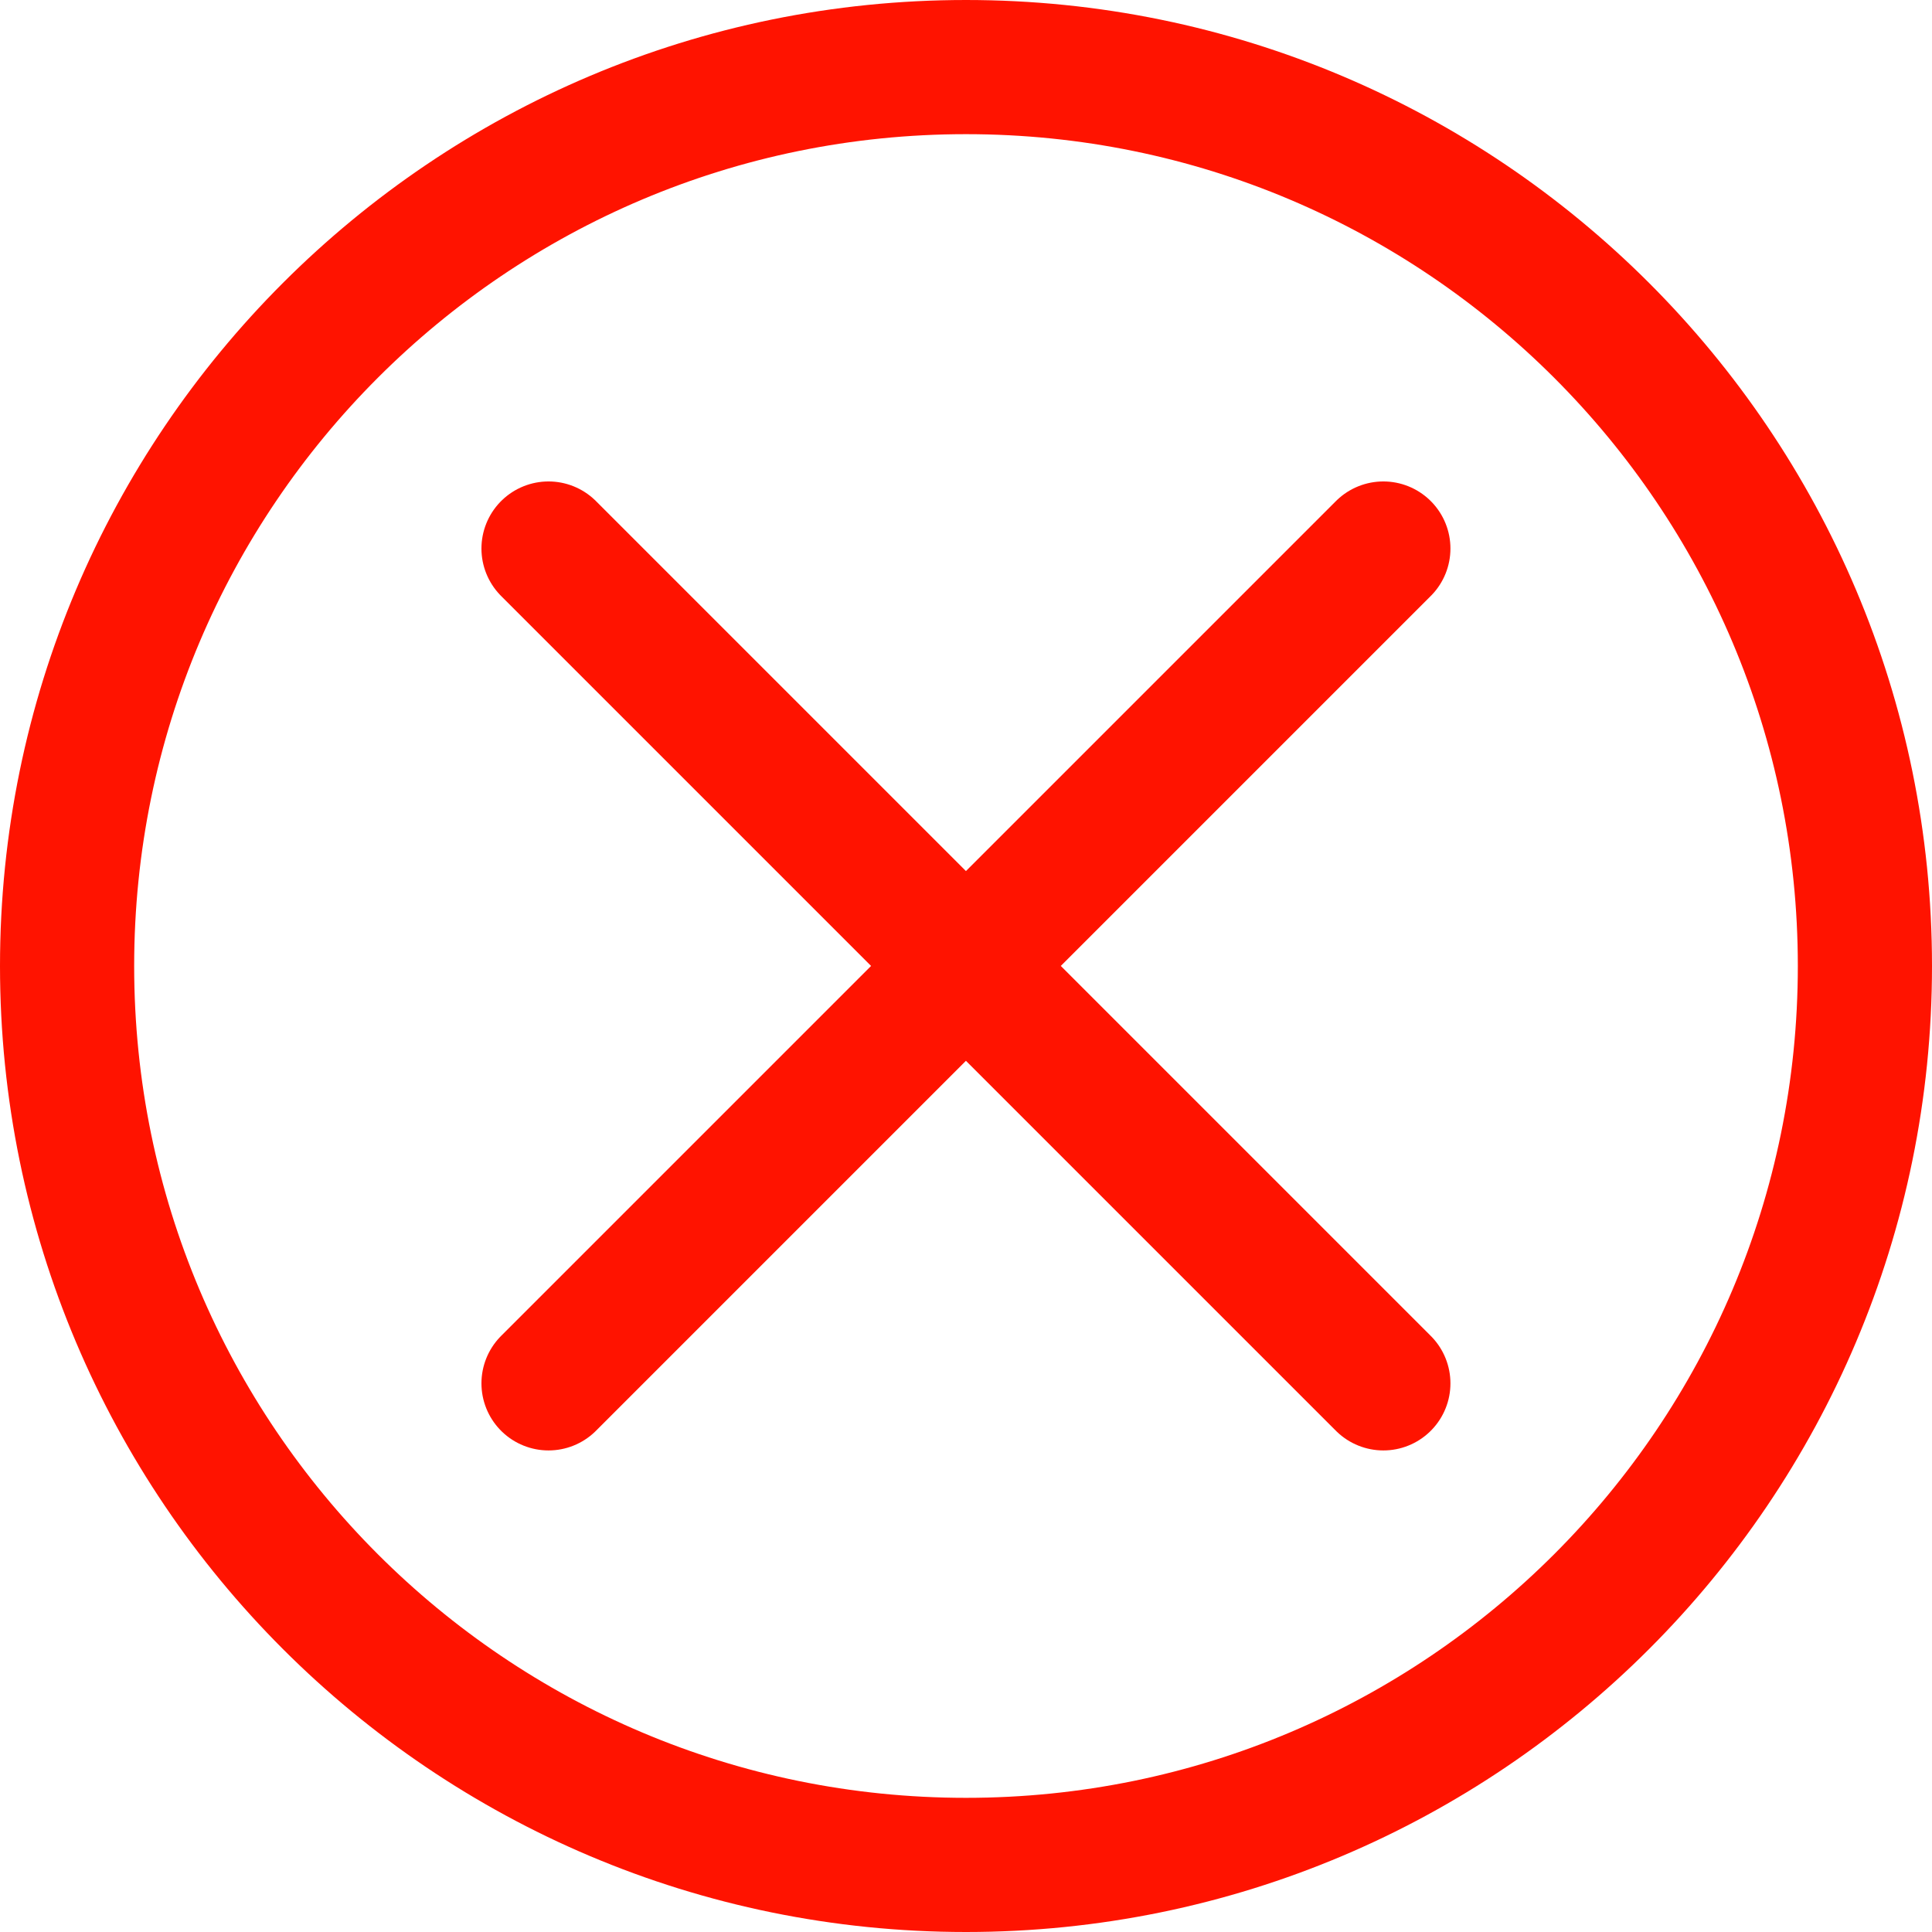 <svg width="144" height="144" viewBox="0 0 144 144" fill="none" xmlns="http://www.w3.org/2000/svg">
<path d="M103.107 40.884L40.884 103.107M40.884 40.884L103.107 103.107M139 72C139 109.003 109.003 139 72 139C34.997 139 5 109.003 5 72C5 34.997 34.997 5 72 5C109.003 5 139 34.997 139 72Z" stroke="#FF1300" stroke-width="10" stroke-linecap="round" stroke-linejoin="round"/>
</svg>
